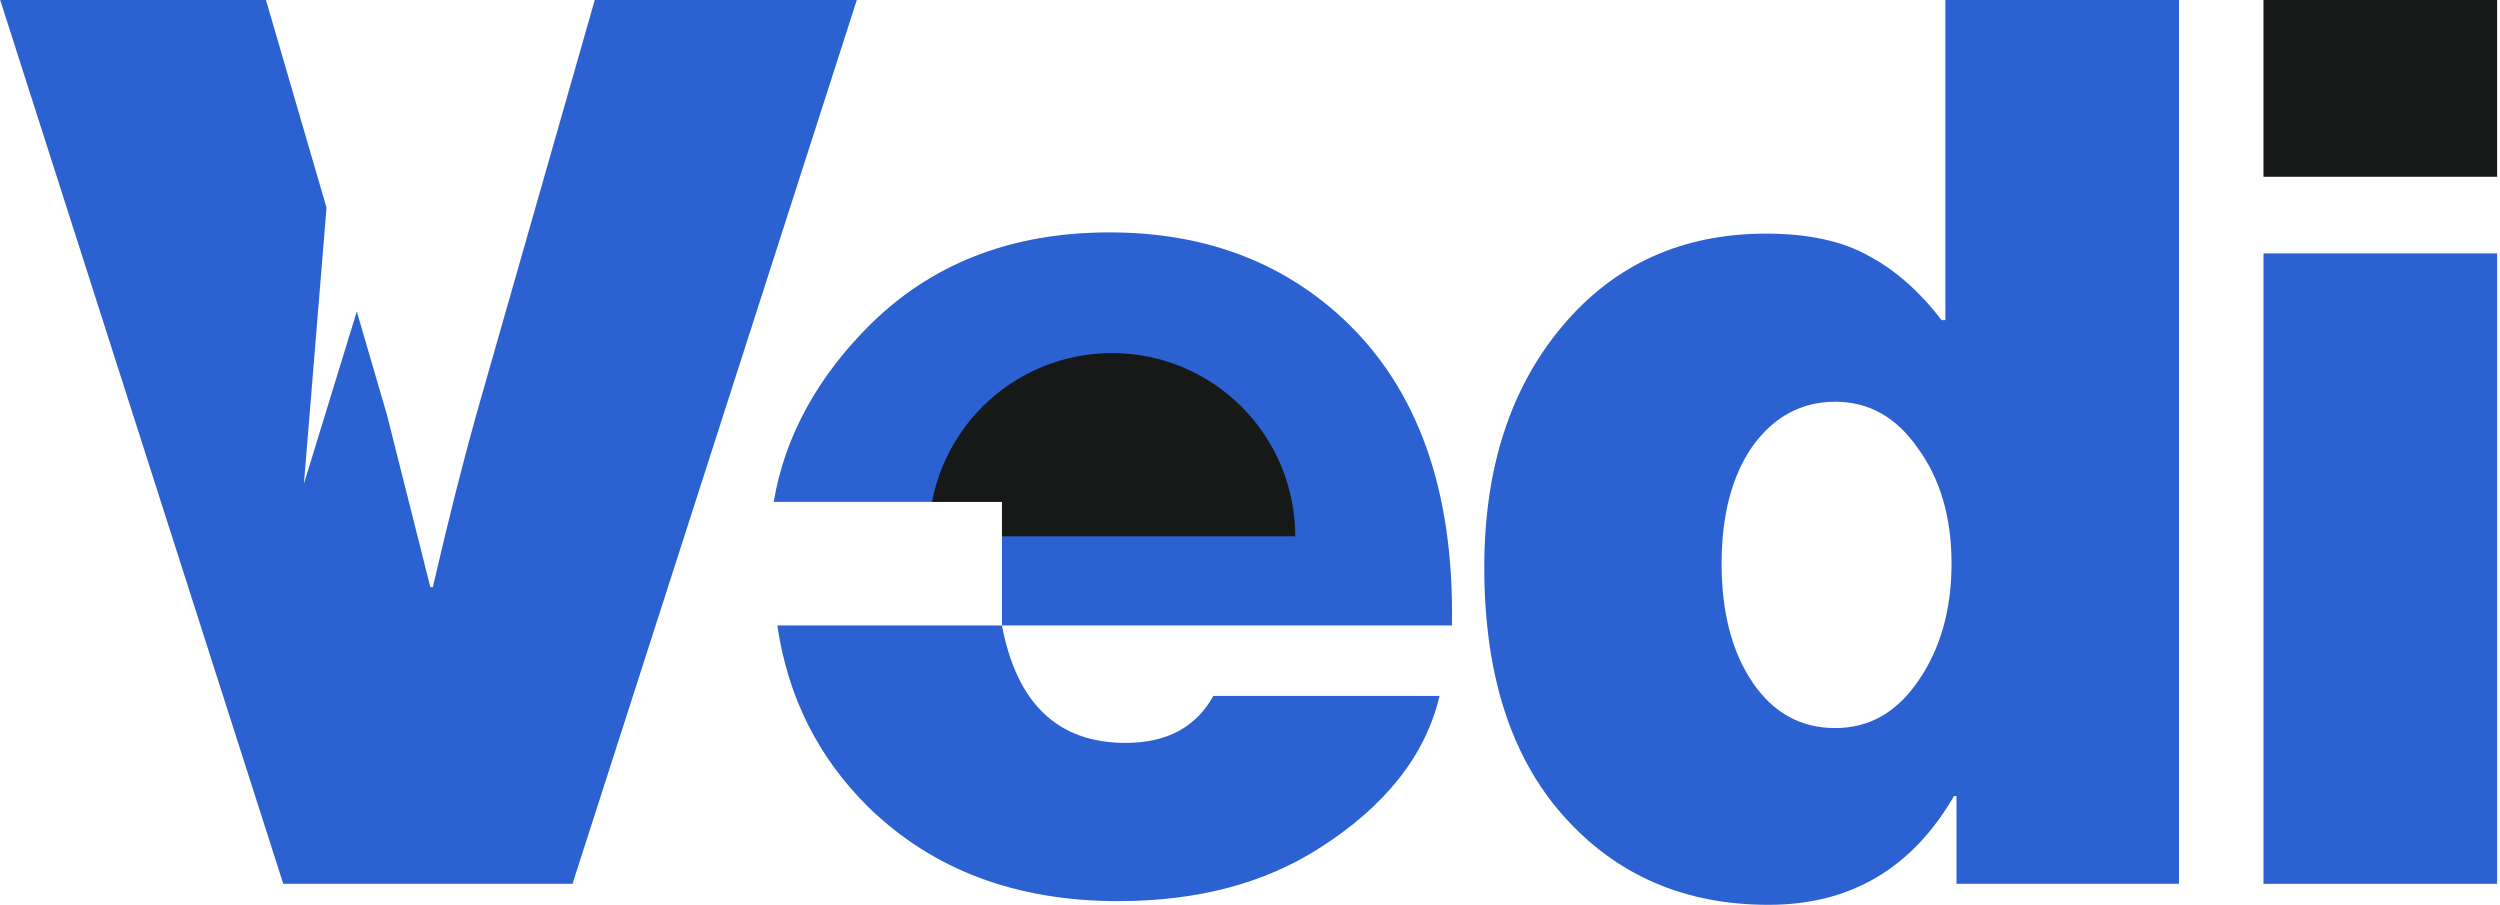 <svg width="765" height="277" viewBox="0 0 765 277" fill="none" xmlns="http://www.w3.org/2000/svg">
<path d="M541.188 276.878C515.467 276.878 494.537 267.8 478.399 249.644C462.26 231.488 454.191 206.146 454.191 173.616C454.191 143.356 462.134 118.77 478.02 99.858C493.907 80.945 514.71 71.489 540.431 71.489C553.292 71.489 563.757 73.758 571.826 78.297C579.895 82.584 587.334 89.141 594.143 97.966H595.277V0H666.766V270.448H598.682V243.592H597.925C585.065 265.783 566.152 276.878 541.188 276.878ZM561.613 222.789C571.952 222.789 580.4 217.997 586.956 208.415C593.764 198.581 597.169 186.603 597.169 172.481C597.169 158.36 593.764 146.634 586.956 137.304C580.4 127.722 571.952 122.931 561.613 122.931C551.274 122.931 542.827 127.47 536.271 136.548C529.966 145.626 526.814 157.604 526.814 172.481C526.814 187.359 529.966 199.463 536.271 208.793C542.575 218.123 551.022 222.789 561.613 222.789Z" fill="#2B61D1"/>
<path fill-rule="evenodd" clip-rule="evenodd" d="M444.282 191.394H306.6V164.116V153.569H373.171C369.025 153.569 367.013 153.569 362.184 153.569C353.332 153.569 348.459 153.569 339.886 153.569C320.973 153.569 331.201 153.569 306.6 153.569H285.187H236.761C240.216 132.848 250.729 115.07 265.371 100.236C284.535 80.819 309.247 71.111 339.507 71.111C368.002 71.111 391.706 79.811 410.618 97.21C433.817 118.644 445.039 150.039 444.282 191.394Z" fill="#2B61D1"/>
<path fill-rule="evenodd" clip-rule="evenodd" d="M342.155 275.743C310.886 275.743 285.418 266.161 265.749 246.996C250.347 231.794 241.053 213.26 237.869 191.394H306.6C311.139 215.35 323.747 227.327 344.425 227.327C357.033 227.327 365.985 222.536 371.28 212.954H440.5C436.213 231.11 423.983 246.618 403.81 259.479C386.915 270.322 366.363 275.743 342.155 275.743Z" fill="#2B61D1"/>
<path d="M692.629 270.448V77.541H764.118V270.448H692.629Z" fill="#2B61D1"/>
<path d="M692.629 54.09V0H764.118V54.09H692.629Z" fill="#171818"/>
<path fill-rule="evenodd" clip-rule="evenodd" d="M392.082 142.654C394.901 149.458 396.351 156.751 396.351 164.116H306.6V153.569H285.187C285.901 149.838 286.995 146.18 288.455 142.654C291.274 135.85 295.405 129.667 300.612 124.459C305.82 119.252 312.003 115.121 318.807 112.302C325.611 109.484 332.904 108.033 340.269 108.033C347.634 108.033 354.926 109.484 361.731 112.302C368.535 115.121 374.717 119.252 379.925 124.459C385.133 129.667 389.264 135.85 392.082 142.654Z" fill="#171818"/>
<path fill-rule="evenodd" clip-rule="evenodd" d="M0.059 0L86.678 270.448H175.188L262.185 0H181.996L145.684 127.092C141.398 142.474 136.985 159.999 132.446 179.668H131.689L118.45 127.092L109.183 95.319L93 148L99.916 63.546L81.382 0H0.059Z" fill="#2B61D1"/>
</svg>
